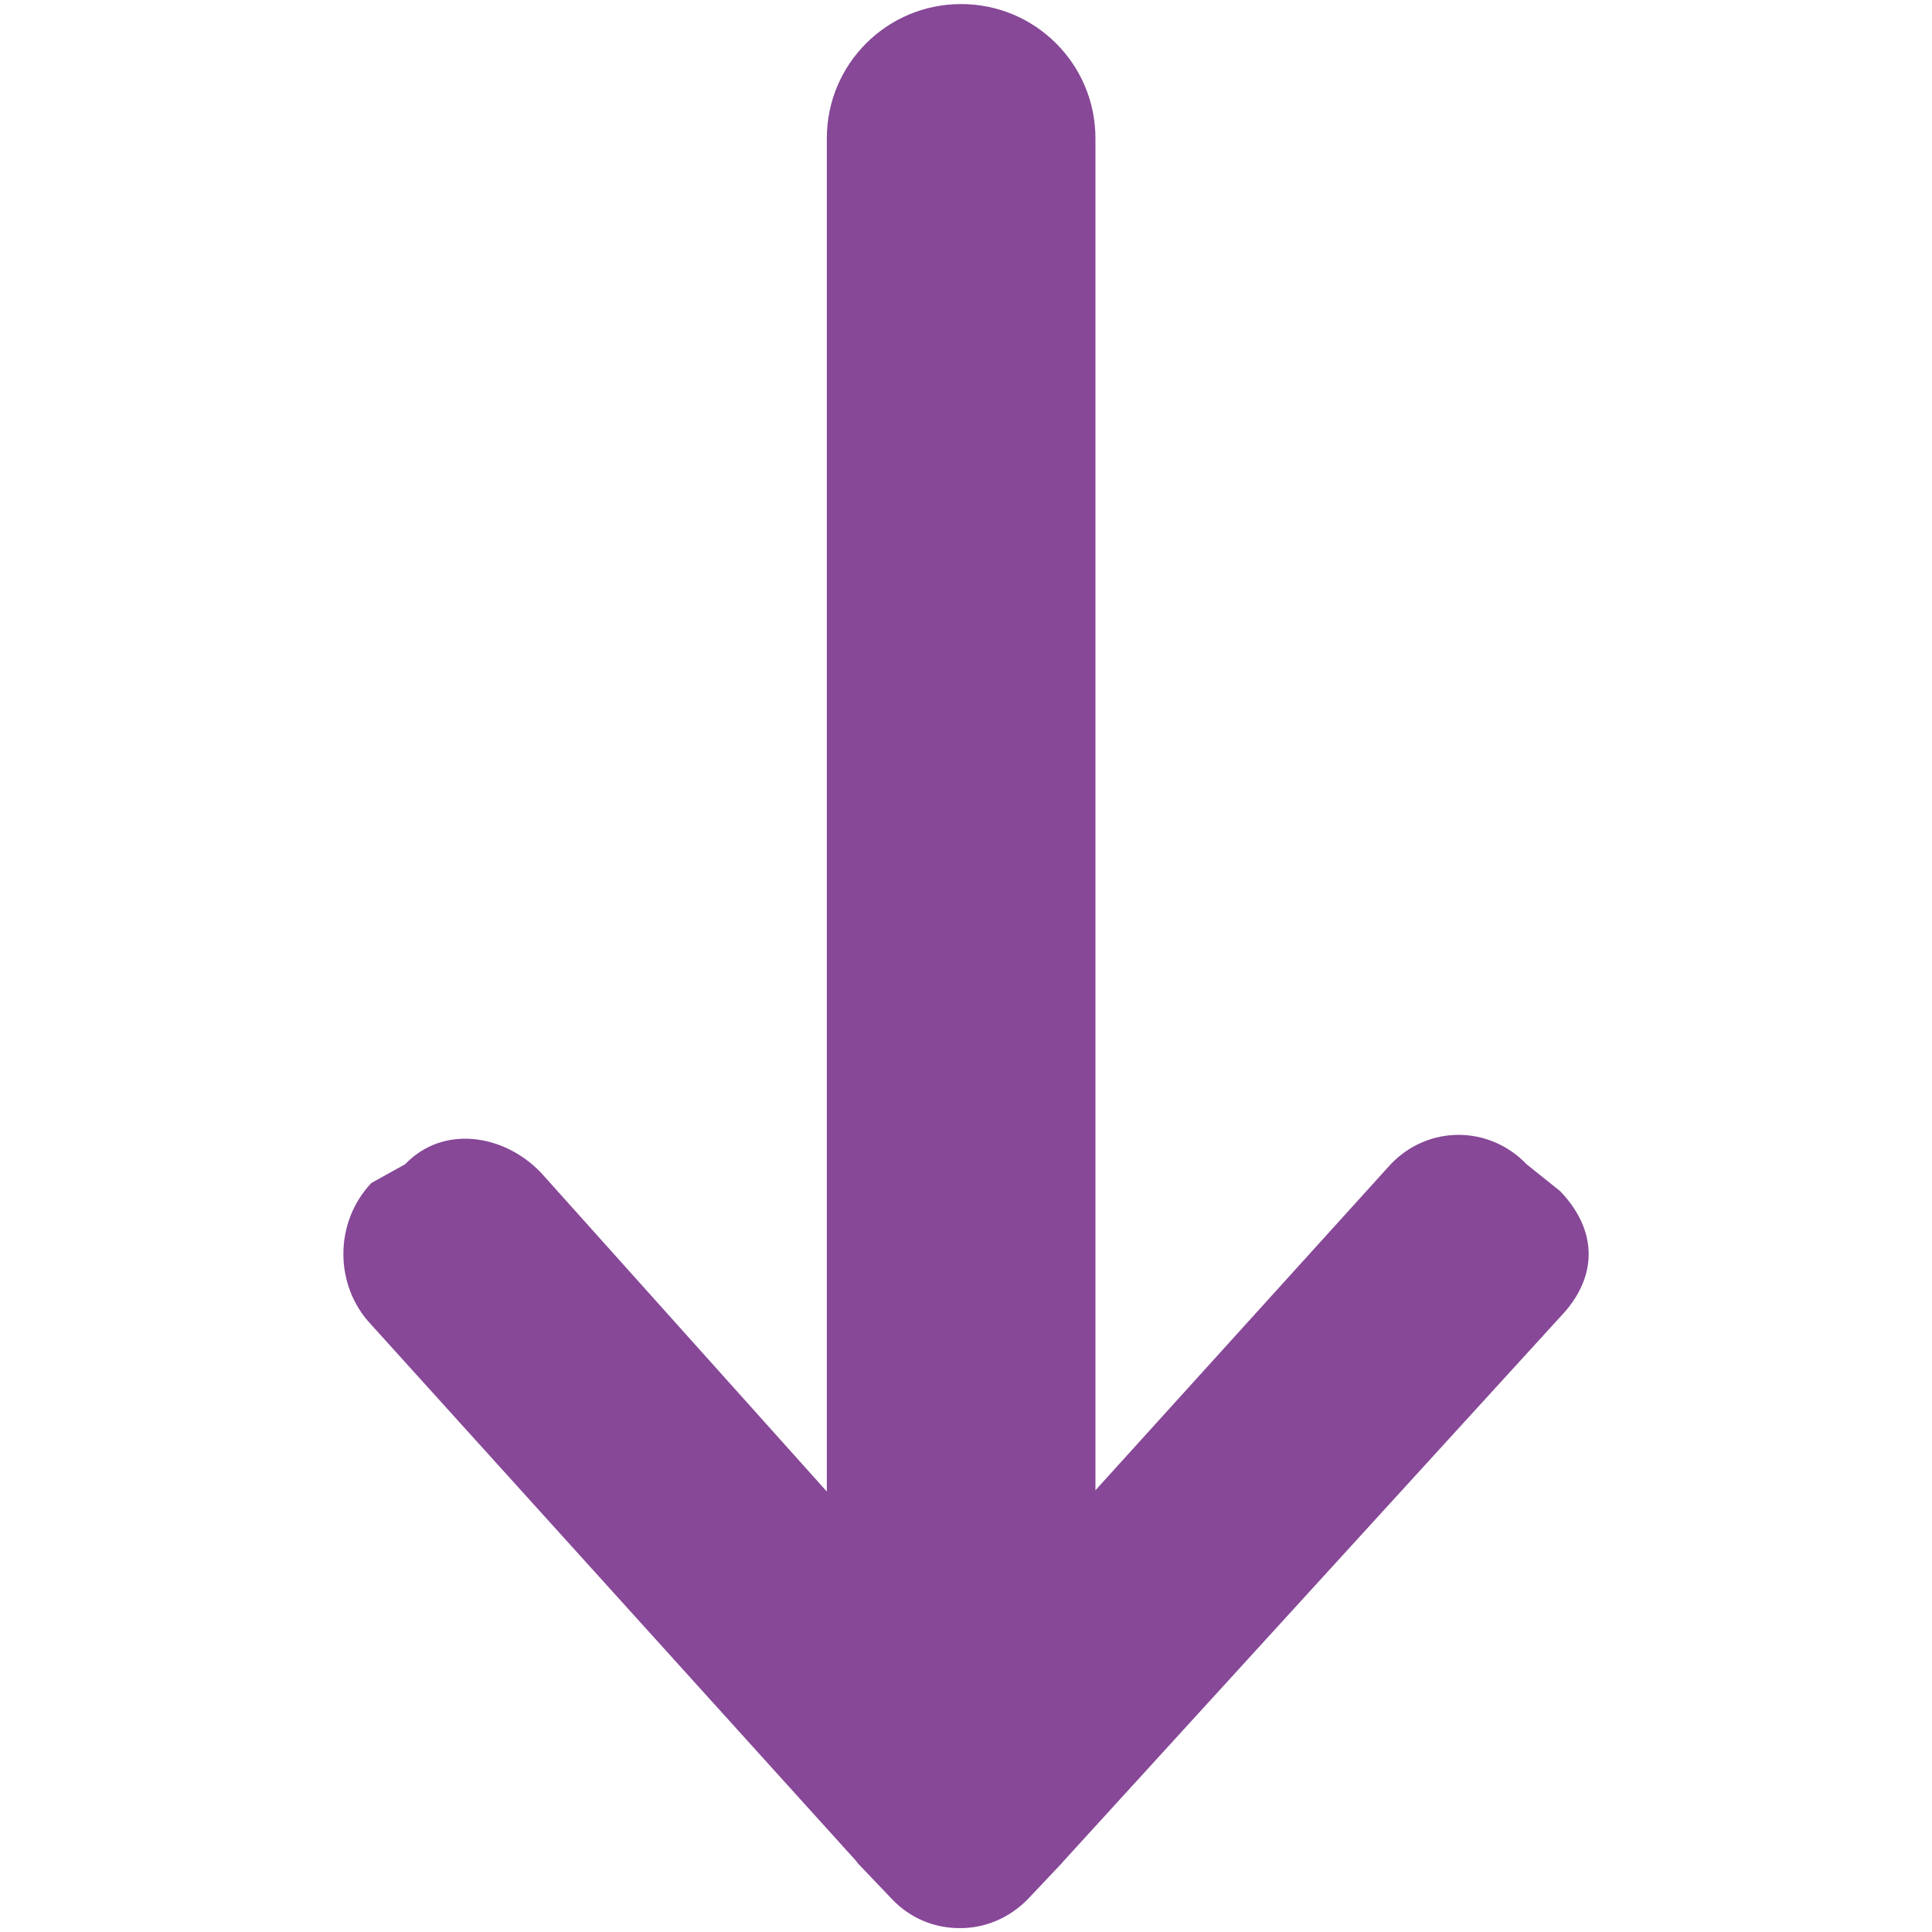<svg xmlns="http://www.w3.org/2000/svg" width="22.822" height="22.824"><path fill="#864897" d="M18.434 15.552l-5.871 6.433-.02.024-.398.421c-.221.229-.514.348-.805.346-.294.002-.585-.111-.807-.346l-.401-.421-.017-.024-5.728-6.335c-.441-.463-.441-1.211 0-1.676l.4-.222c.441-.463 1.162-.362 1.604.101l3.376 3.766v-15.985c0-.877.71-1.586 1.586-1.586.876 0 1.587.709 1.587 1.586v15.97l3.488-3.851c.441-.463 1.162-.463 1.605 0l.396.317c.449.467.449 1.019.005 1.482z"/></svg>